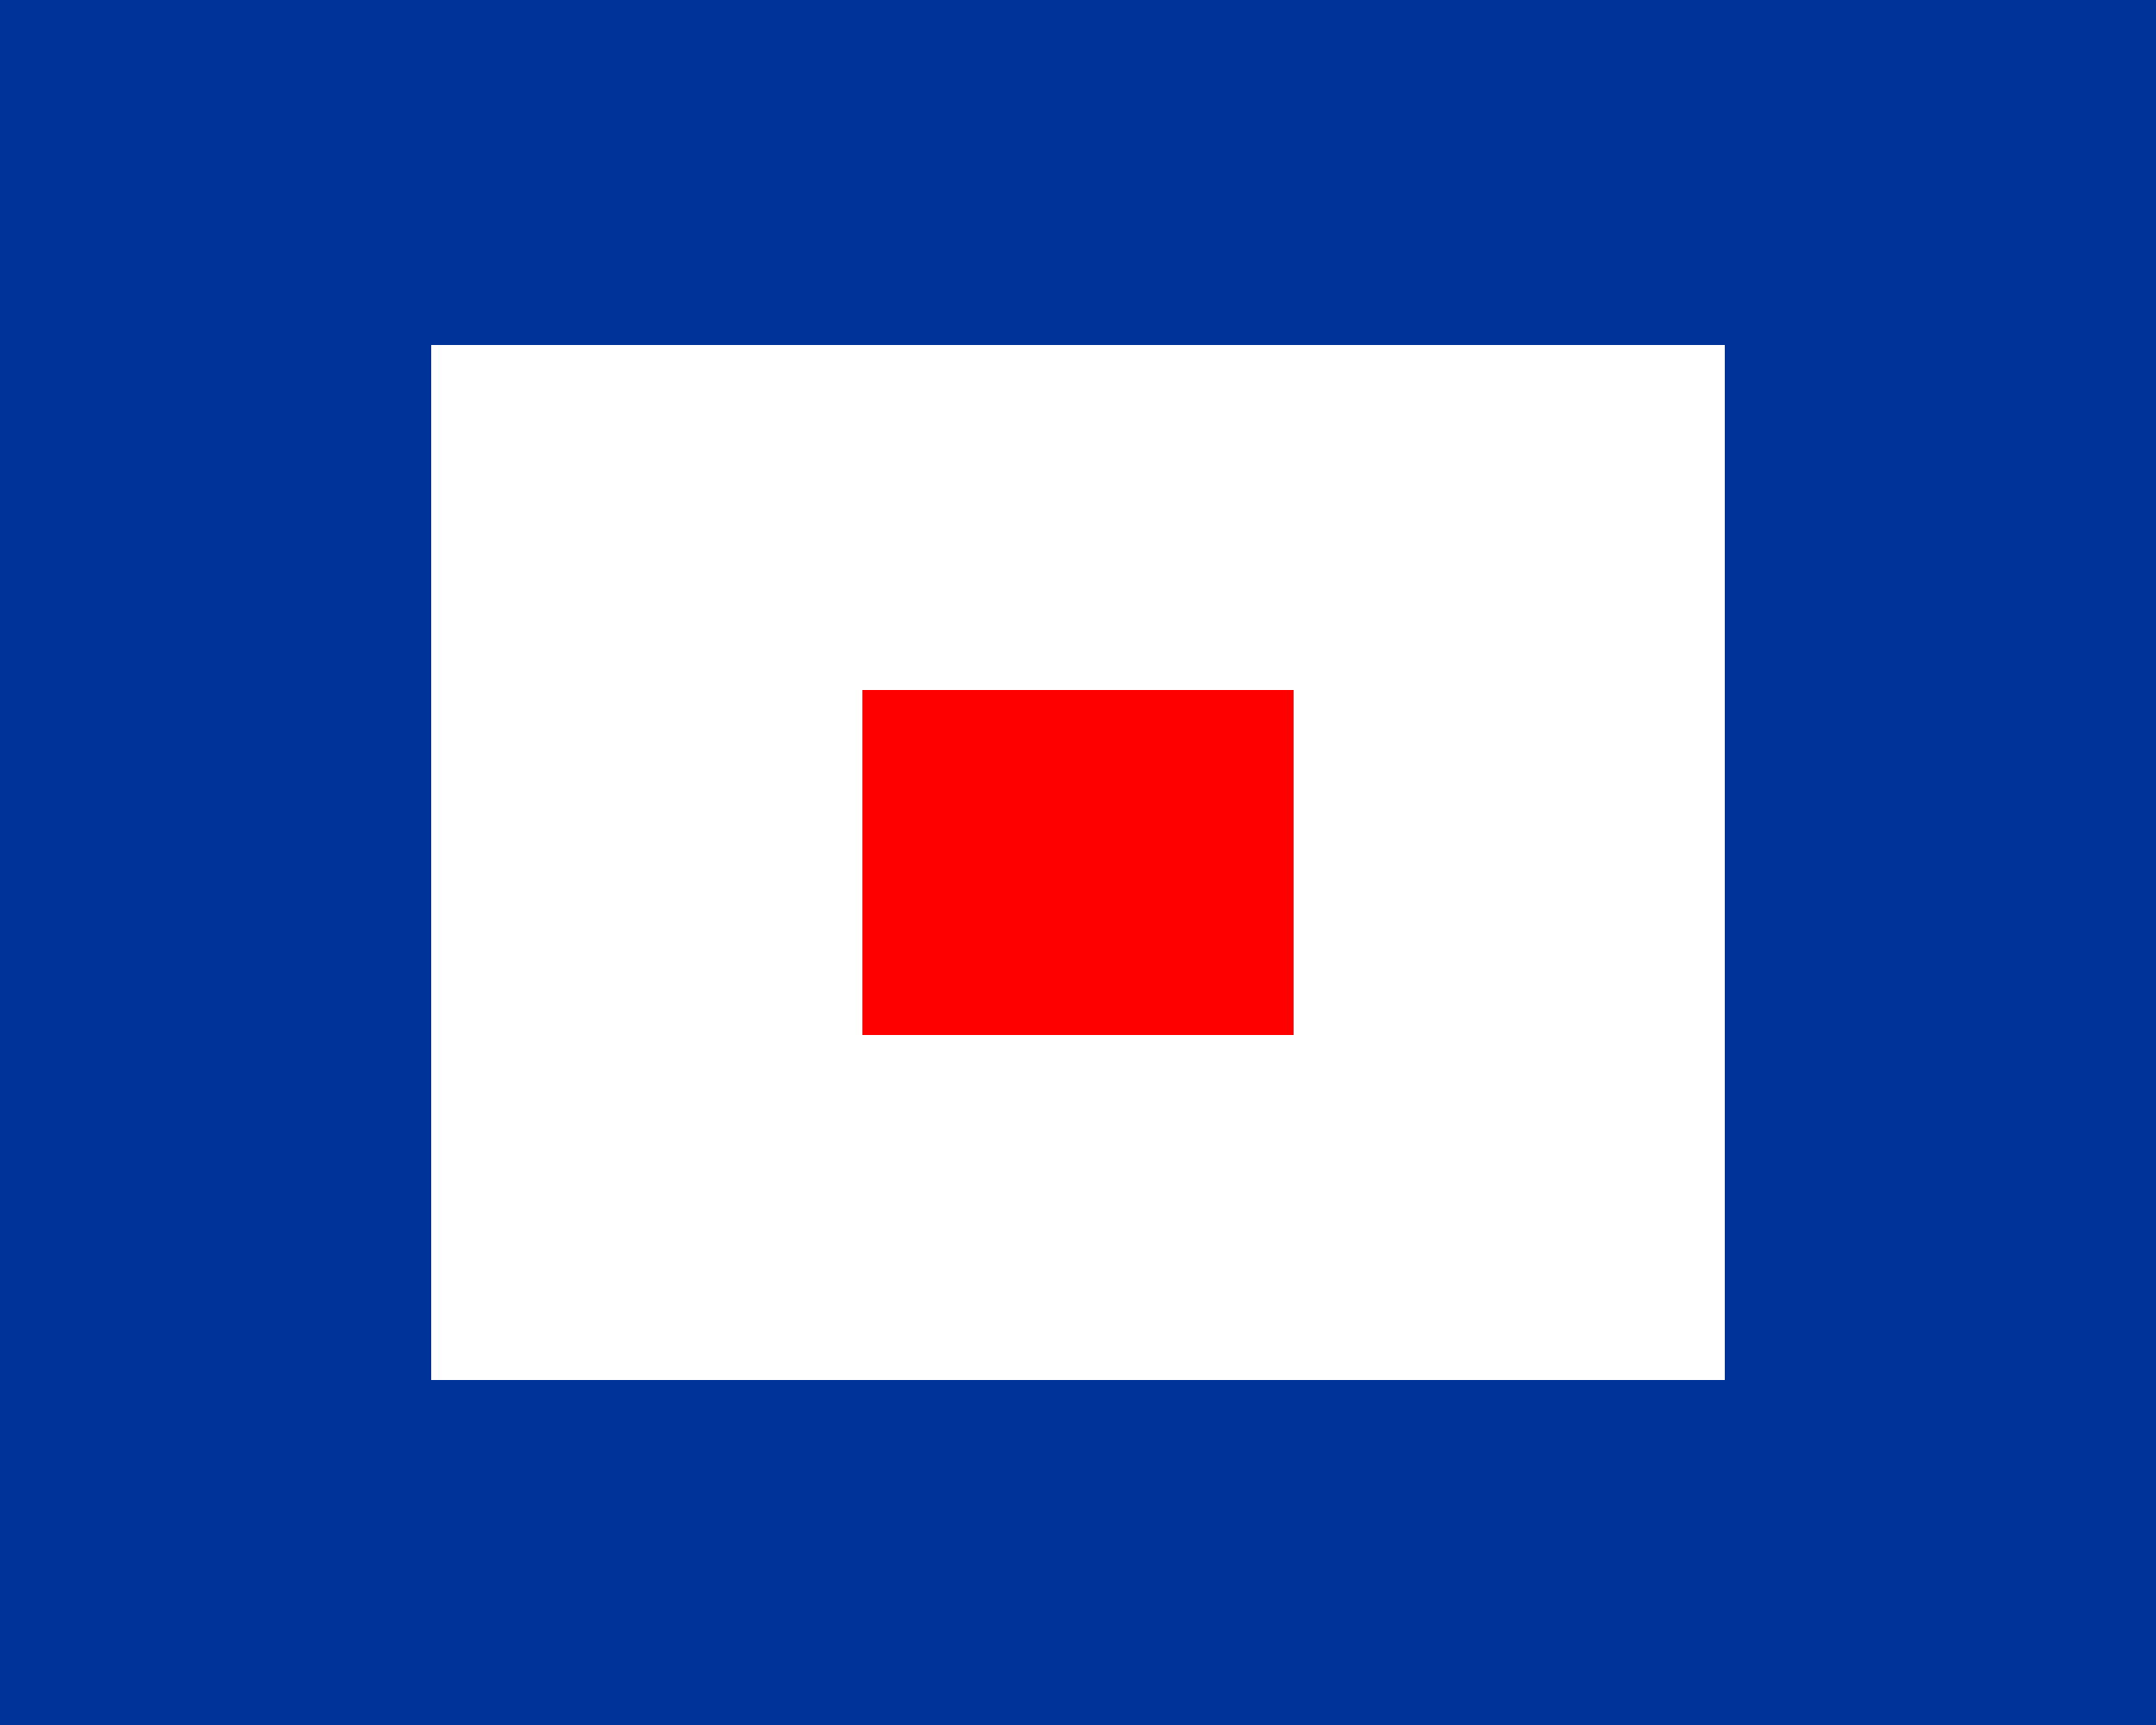 <svg xmlns="http://www.w3.org/2000/svg" viewBox="0 0 150 120" title="Whiskey flag"><path d="M0 0h150v120H0z" fill="#039"/><path d="M30 24h90v72H30z" fill="#fff"/><path d="M60 48h30v24H60z" fill="red"/></svg>